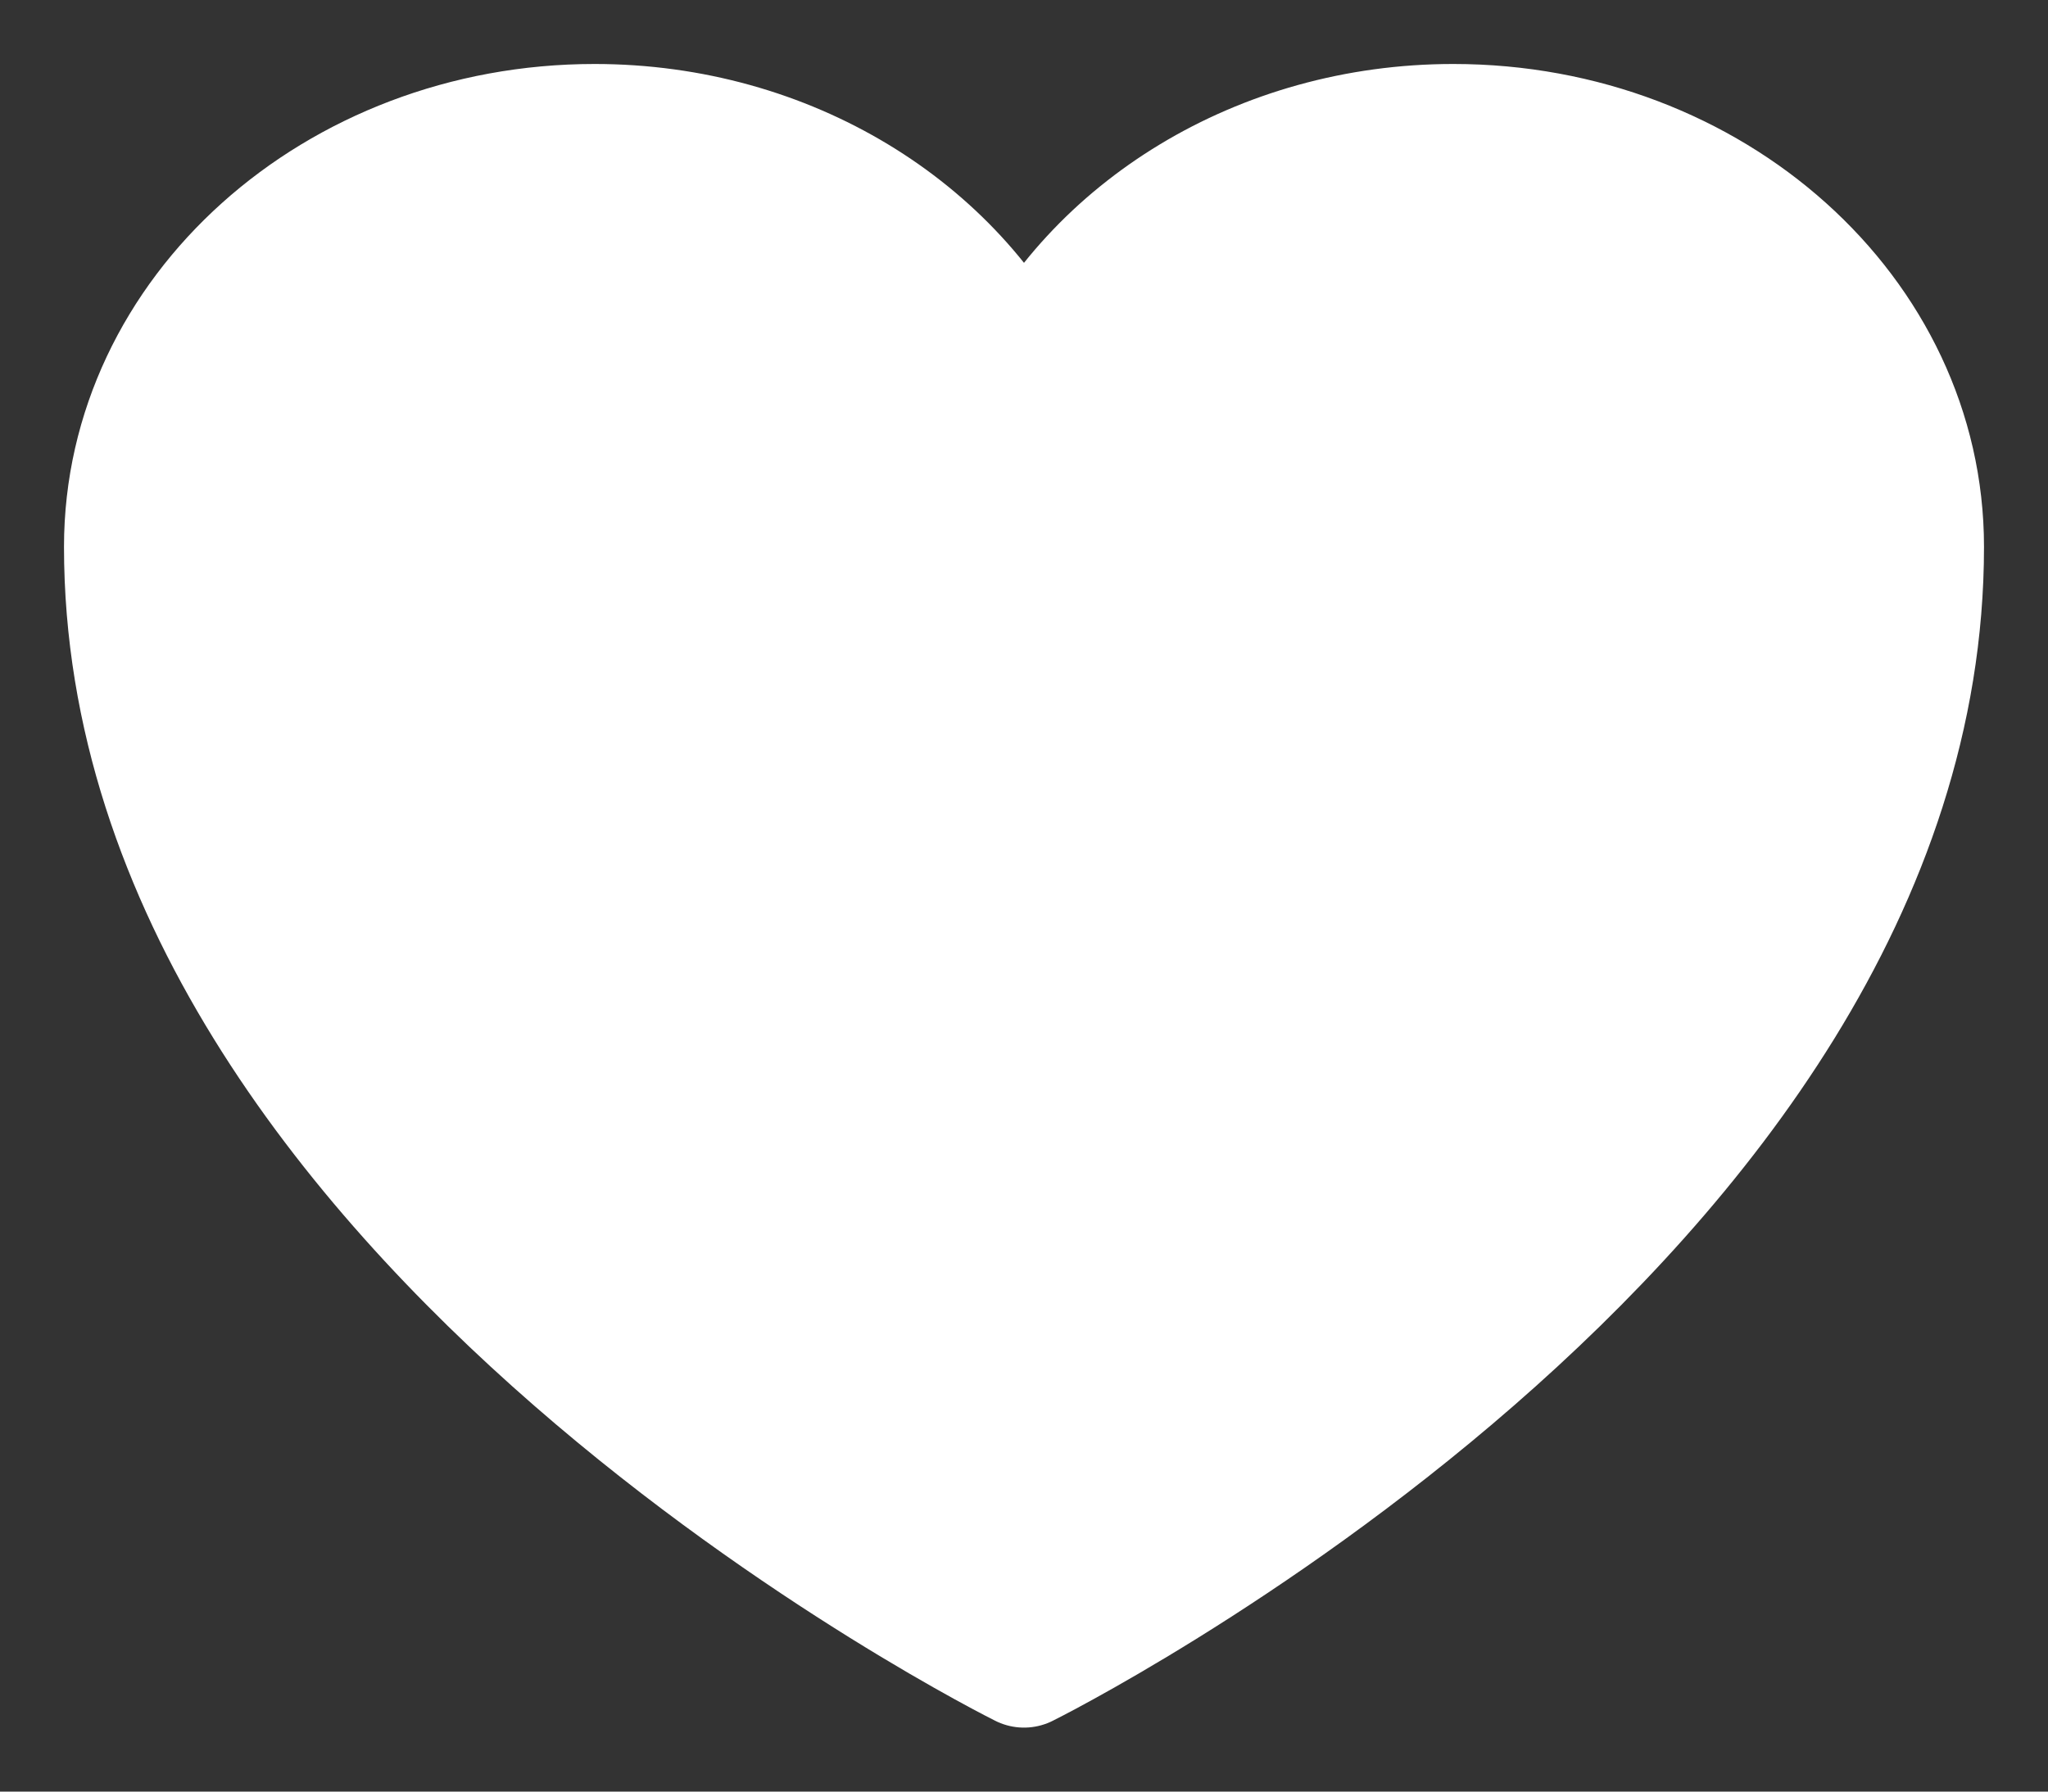<svg width="16" height="14" viewBox="0 0 16 14" fill="none" xmlns="http://www.w3.org/2000/svg">
<rect x="0" y="0" width="16" height="14" fill="#333333" stroke="none"/>
<path d="M15 4.273C15 2.465 13.367 1 11.354 1C9.849 1 8.556 1.819 8 2.988C7.444 1.819 6.151 1 4.645 1C2.633 1 1 2.465 1 4.273C1 9.524 8 13 8 13C8 13 15 9.524 15 4.273Z" fill="white" stroke="white" stroke-linecap="round" stroke-linejoin="round"/>
</svg>
